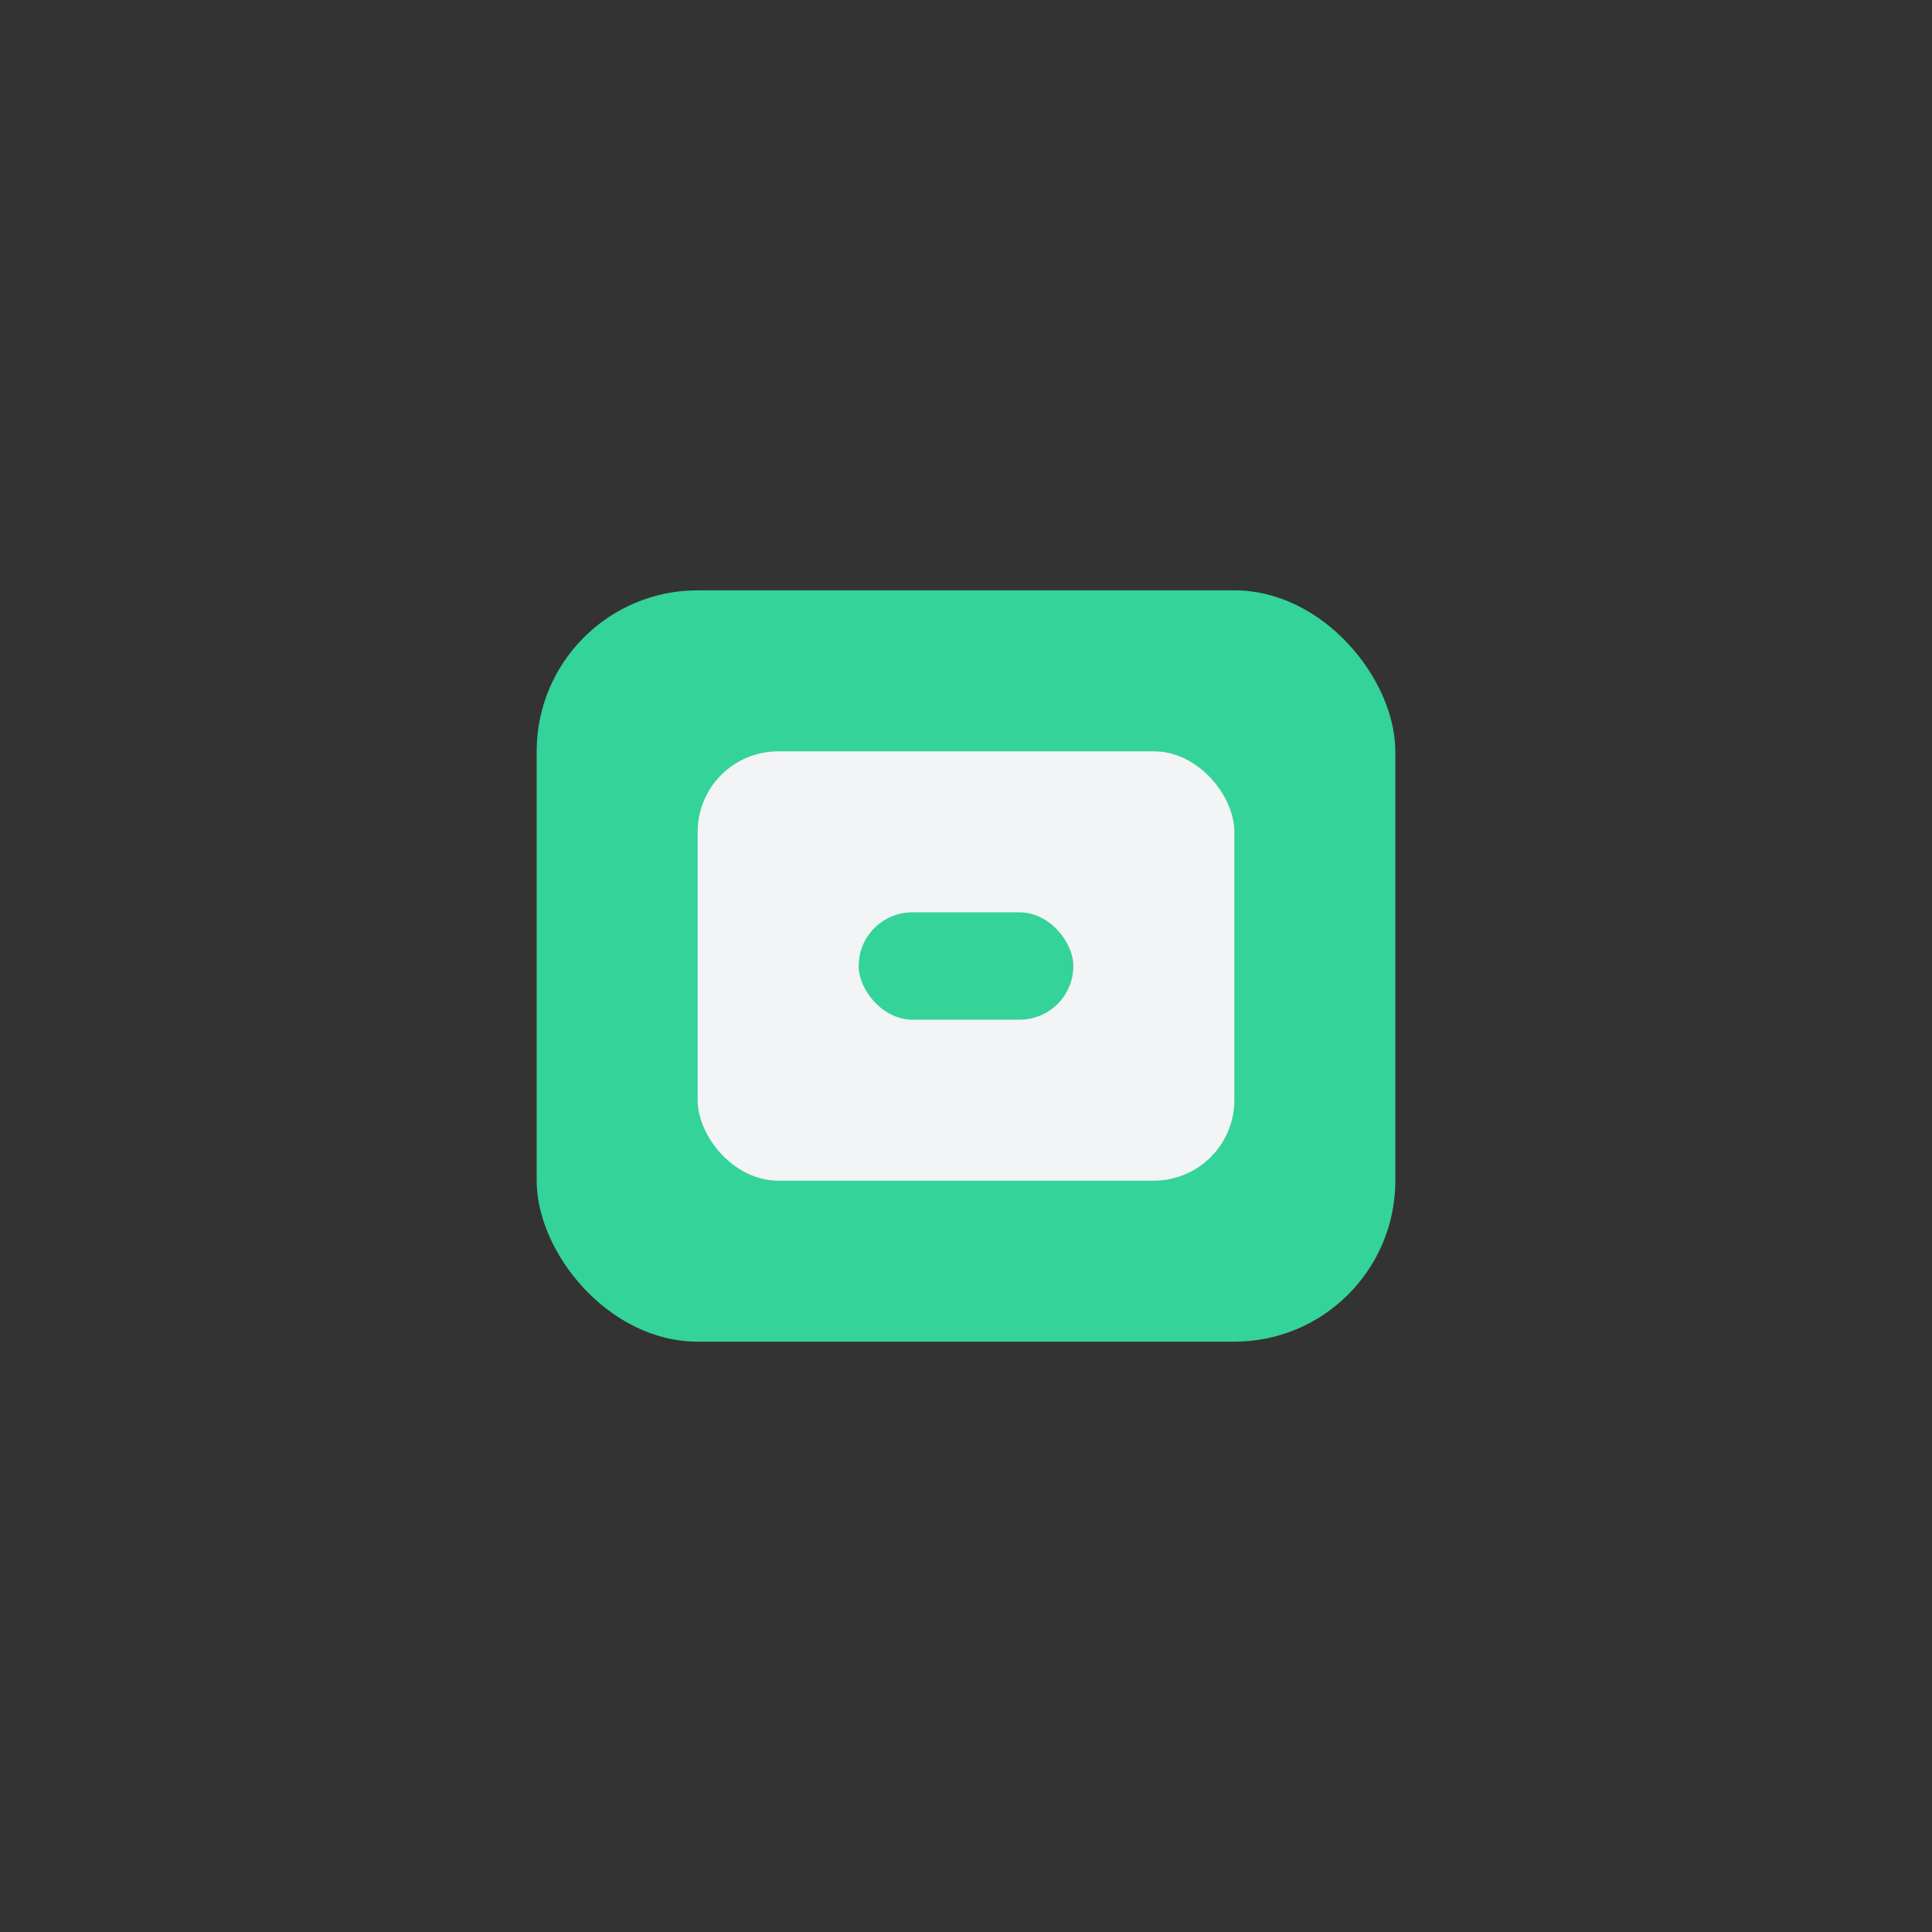 <svg width="72" height="72" viewBox="0 0 72 72" fill="none"
    xmlns="http://www.w3.org/2000/svg">
    <rect x="0" y="0" width="72" height="72" fill="#333333" stroke="none"/>
    <rect width="72" height="72" rx="20" fill="none"/>
    <rect x="20" y="22" width="32" height="28" rx="6" fill="#34D399"/>
    <rect x="26" y="28" width="20" height="16" rx="3" fill="#F3F4F6"/>
    <rect x="32" y="34" width="8" height="4" rx="2" fill="#34D399"/>
</svg> 